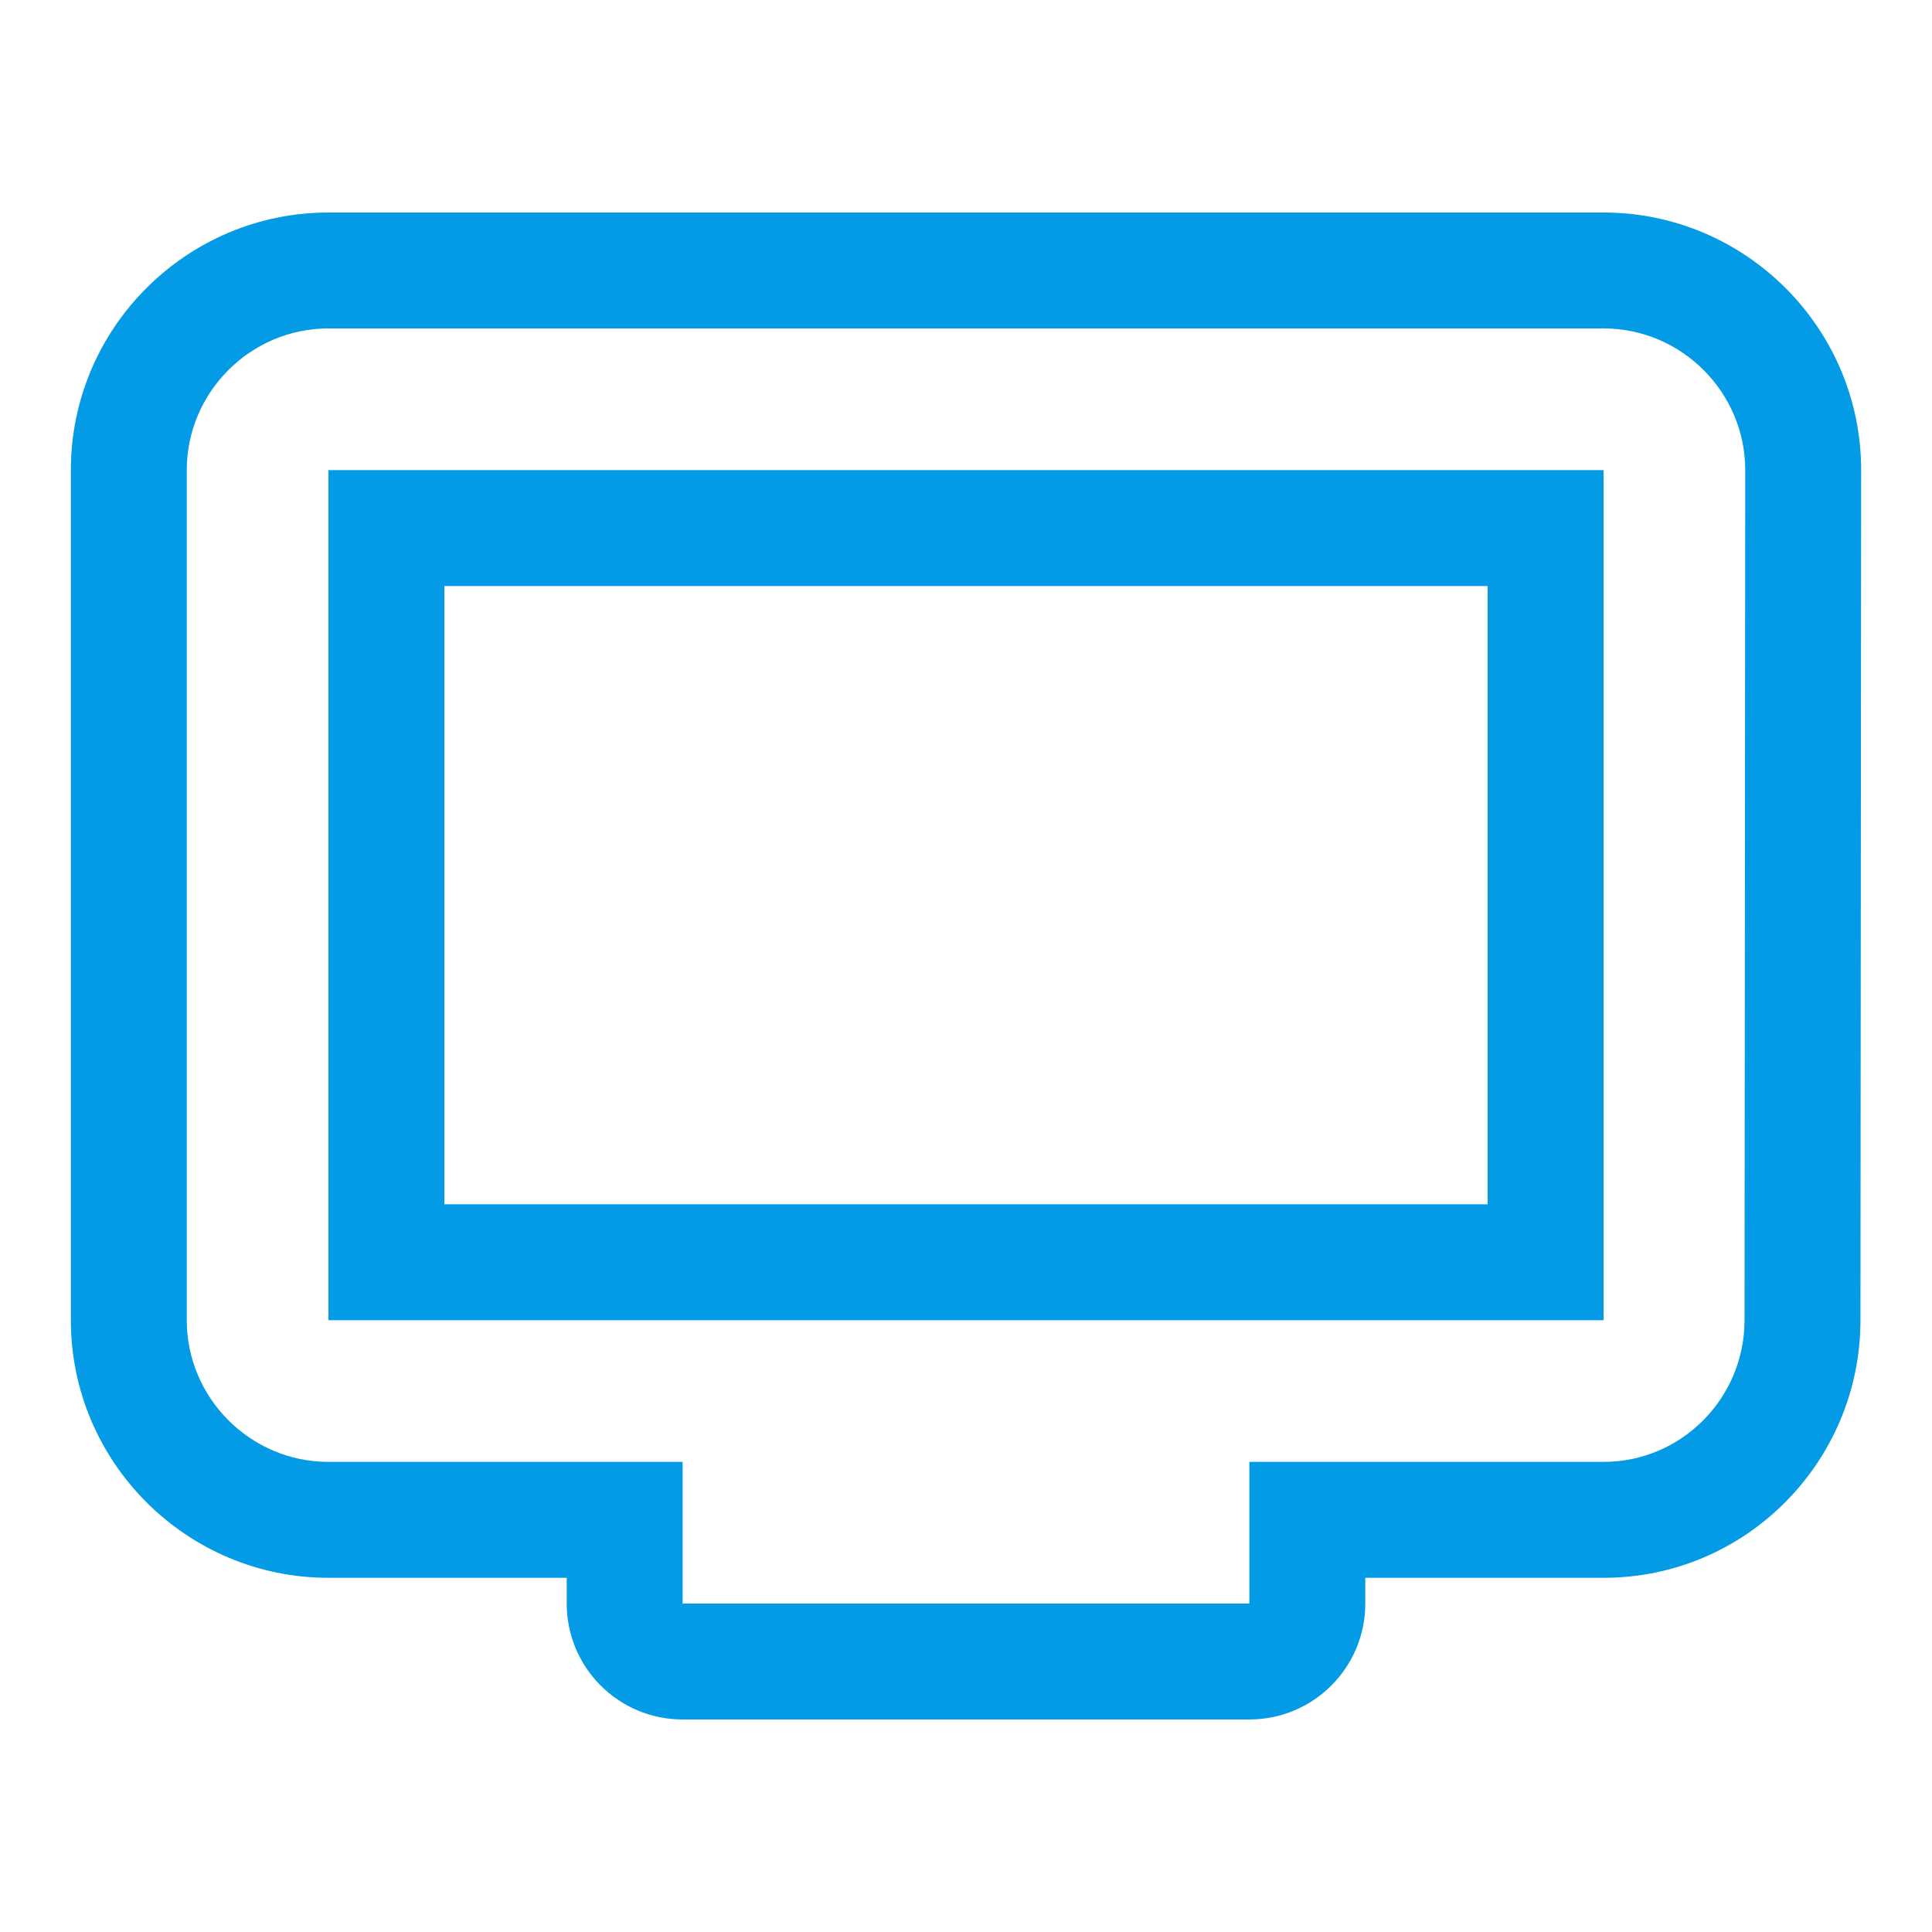 <svg version="1.1" xmlns="http://www.w3.org/2000/svg" xmlns:xlink="http://www.w3.org/1999/xlink" viewBox="0,0,1024,1024">
	<!-- Color names: teamapps-color-1 -->
	<desc>tv icon - Licensed under Apache License v2.0 (http://www.apache.org/licenses/LICENSE-2.0) - Created with Iconfu.com - Derivative work of Material icons (Copyright Google Inc.)</desc>
	<g fill="none" fill-rule="nonzero" style="mix-blend-mode: normal">
		<g color="#039be5" class="teamapps-color-1">
			<path d="M986.08,699.78c-0.03,74.79 -60.53,136.49 -136.16,136.49h-126.29v13.65c0,33.93 -27.51,61.44 -61.44,61.44h-300.38c-33.93,0 -61.44,-27.51 -61.44,-61.44v-13.65h-126.29c-75.24,0 -136.53,-61.32 -136.53,-136.54v-450.56c0,-75.23 61.3,-136.53 136.53,-136.53h675.84c75.23,0 136.53,61.3 136.53,136.53zM235.52,310.61v327.68h552.96v-327.68zM849.92,174.08h-675.84c-41.3,0 -75.09,33.79 -75.09,75.09v450.56c0,41.3 33.79,75.1 75.09,75.1h187.73v75.09h300.38v-75.09h187.73c41.3,0 74.72,-33.8 74.72,-75.1l0.37,-450.56c0,-41.3 -33.79,-75.09 -75.09,-75.09zM849.92,699.73h-675.84v-450.56h675.84z" fill="currentColor"/>
		</g>
	</g>
</svg>
